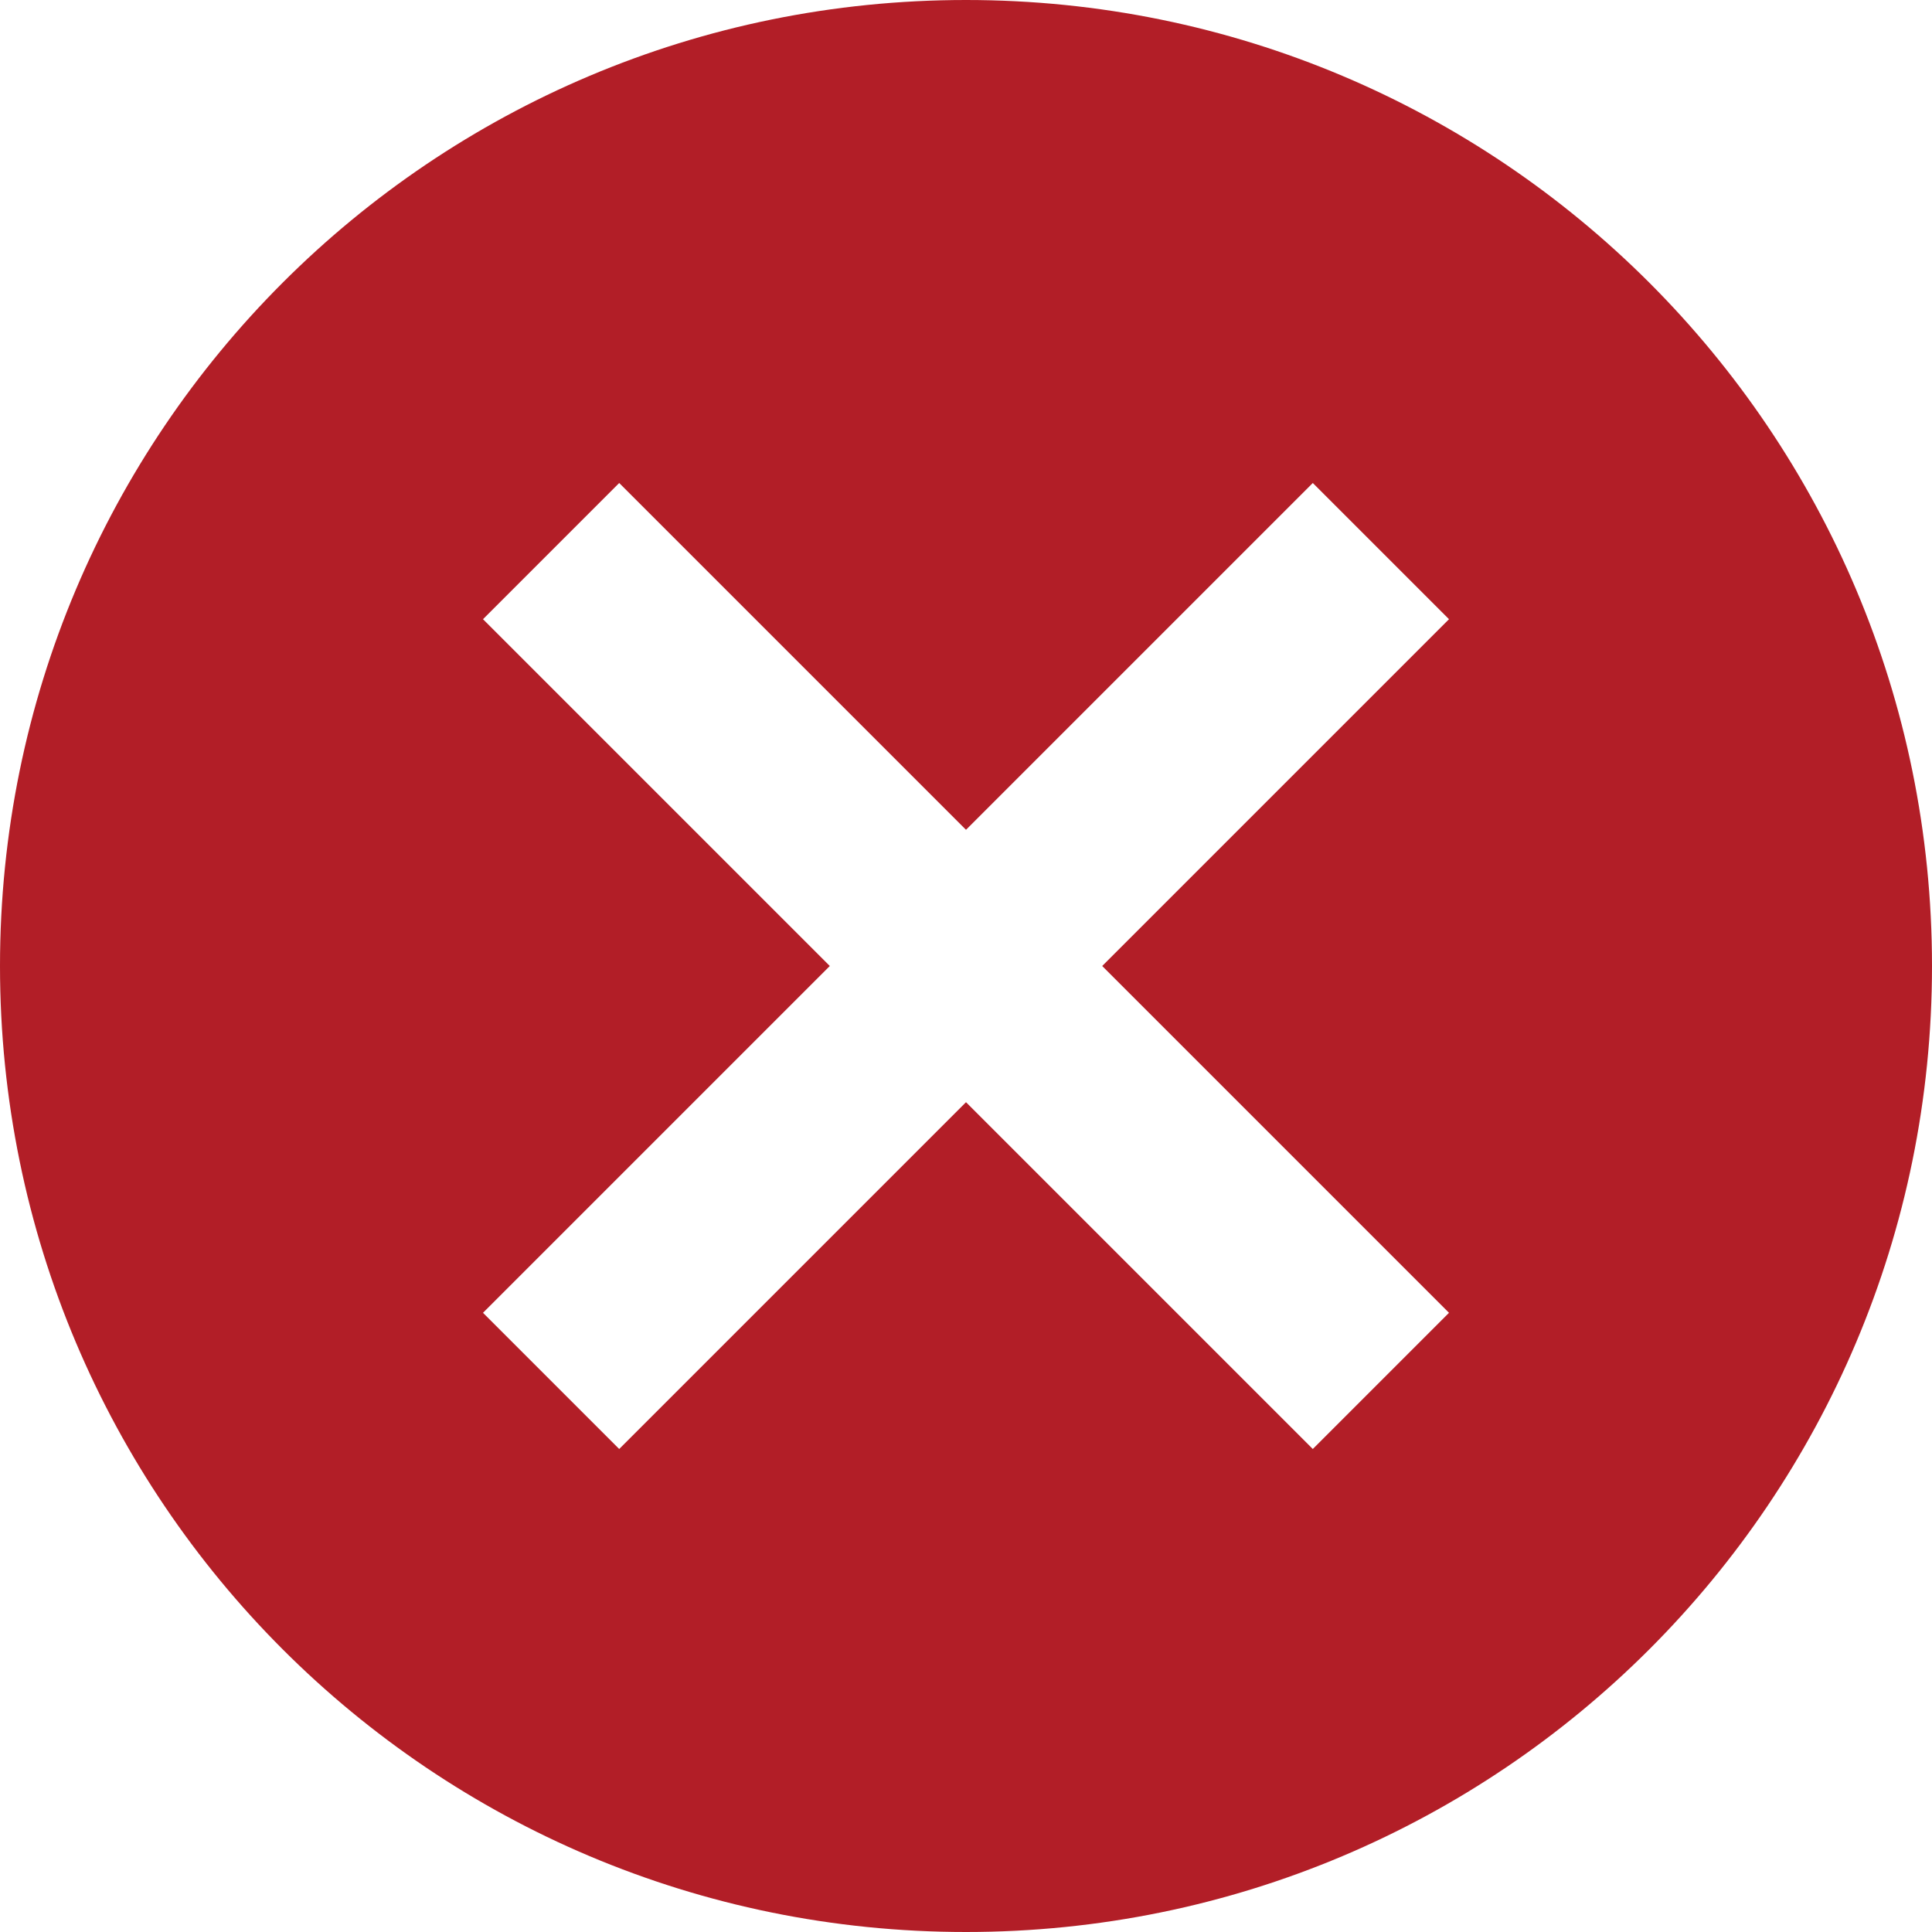 <svg width="32" height="32" fill="none" xmlns="http://www.w3.org/2000/svg"><path d="M16 0C7.152 0 0 7.152 0 16c0 8.848 7.152 16 16 16 8.848 0 16-7.152 16-16 0-8.848-7.152-16-16-16zm8 21.744L21.744 24 16 18.256 10.256 24 8 21.744 13.744 16 8 10.256 10.256 8 16 13.744 21.744 8 24 10.256 18.256 16 24 21.744z" fill="#B21E27"/></svg>